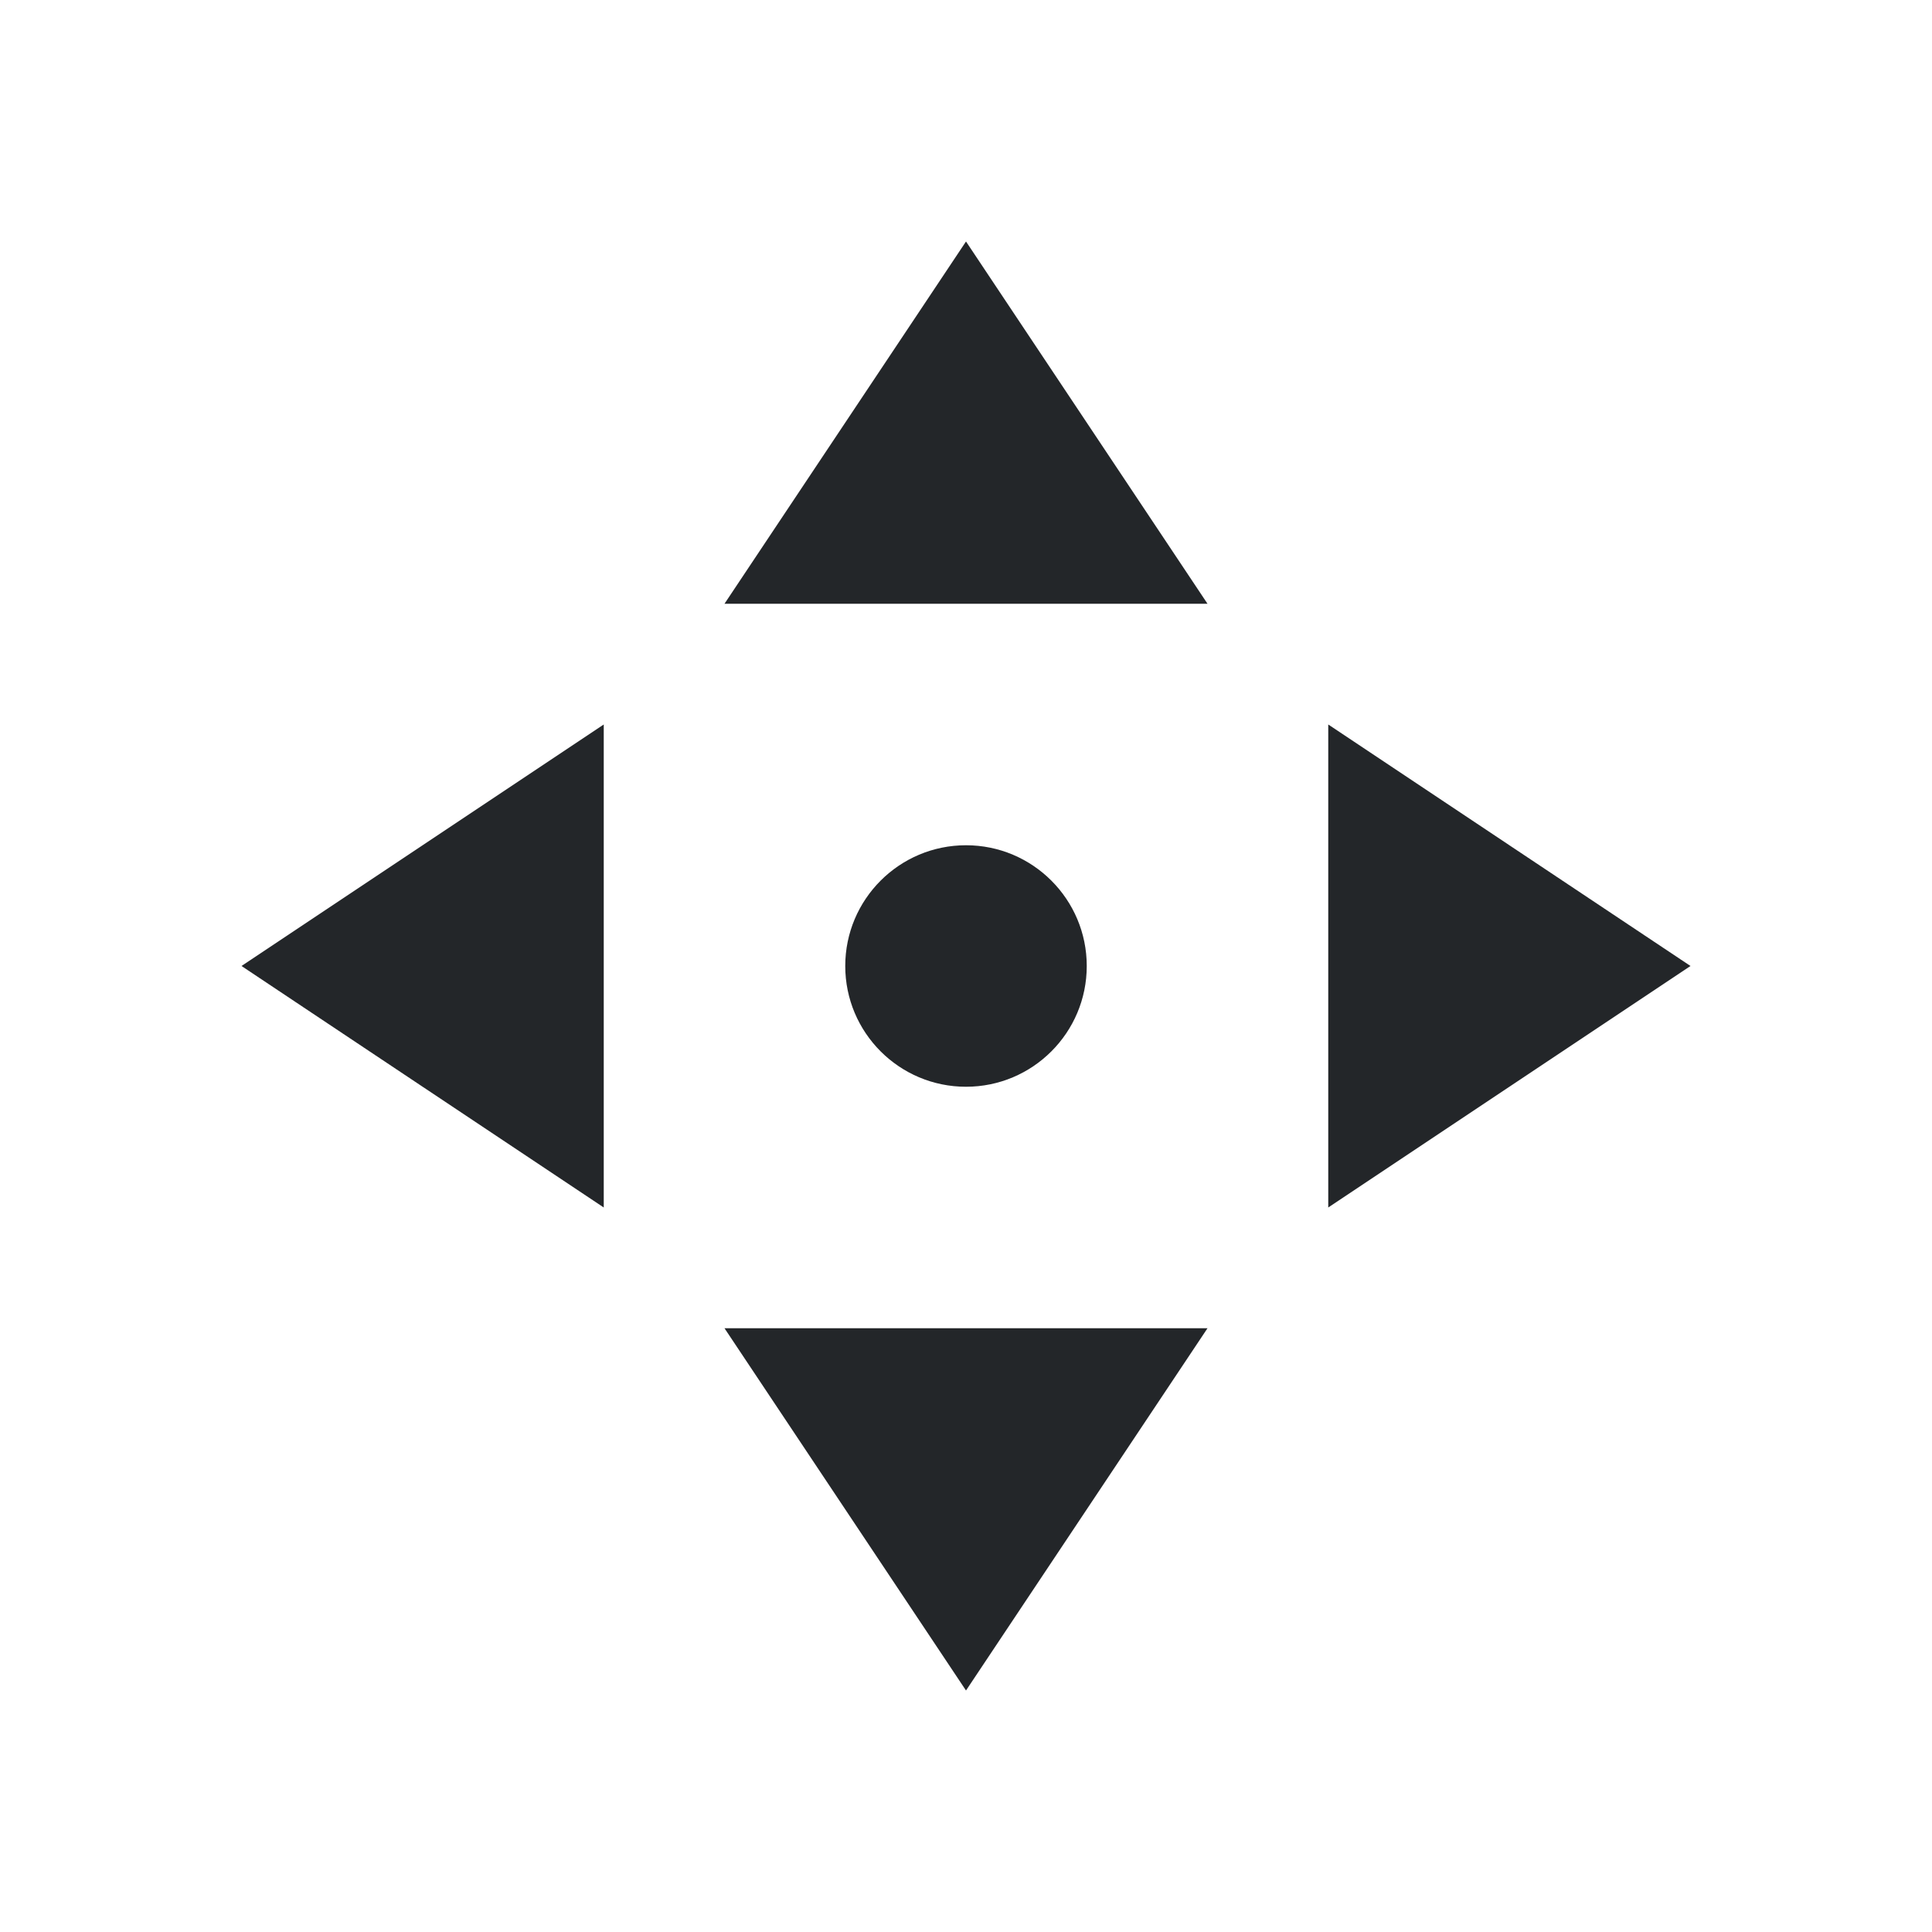 <svg width="32" height="32" version="1.1" viewBox="2.776e-17 0 16 16" xmlns="http://www.w3.org/2000/svg"><defs><style id="current-color-scheme" type="text/css">.ColorScheme-Text {
        color:#232629;
      }</style></defs><path class="ColorScheme-Text" d="m8 2-2 3h4zm-3 4-3 2 3 2zm6 0v4l3-2zm-3 1c-0.552 0-1 0.448-1 1s0.448 1 1 1 1-0.448 1-1-0.448-1-1-1zm-2 4 2 3 2-3z" fill="currentColor"/></svg>
